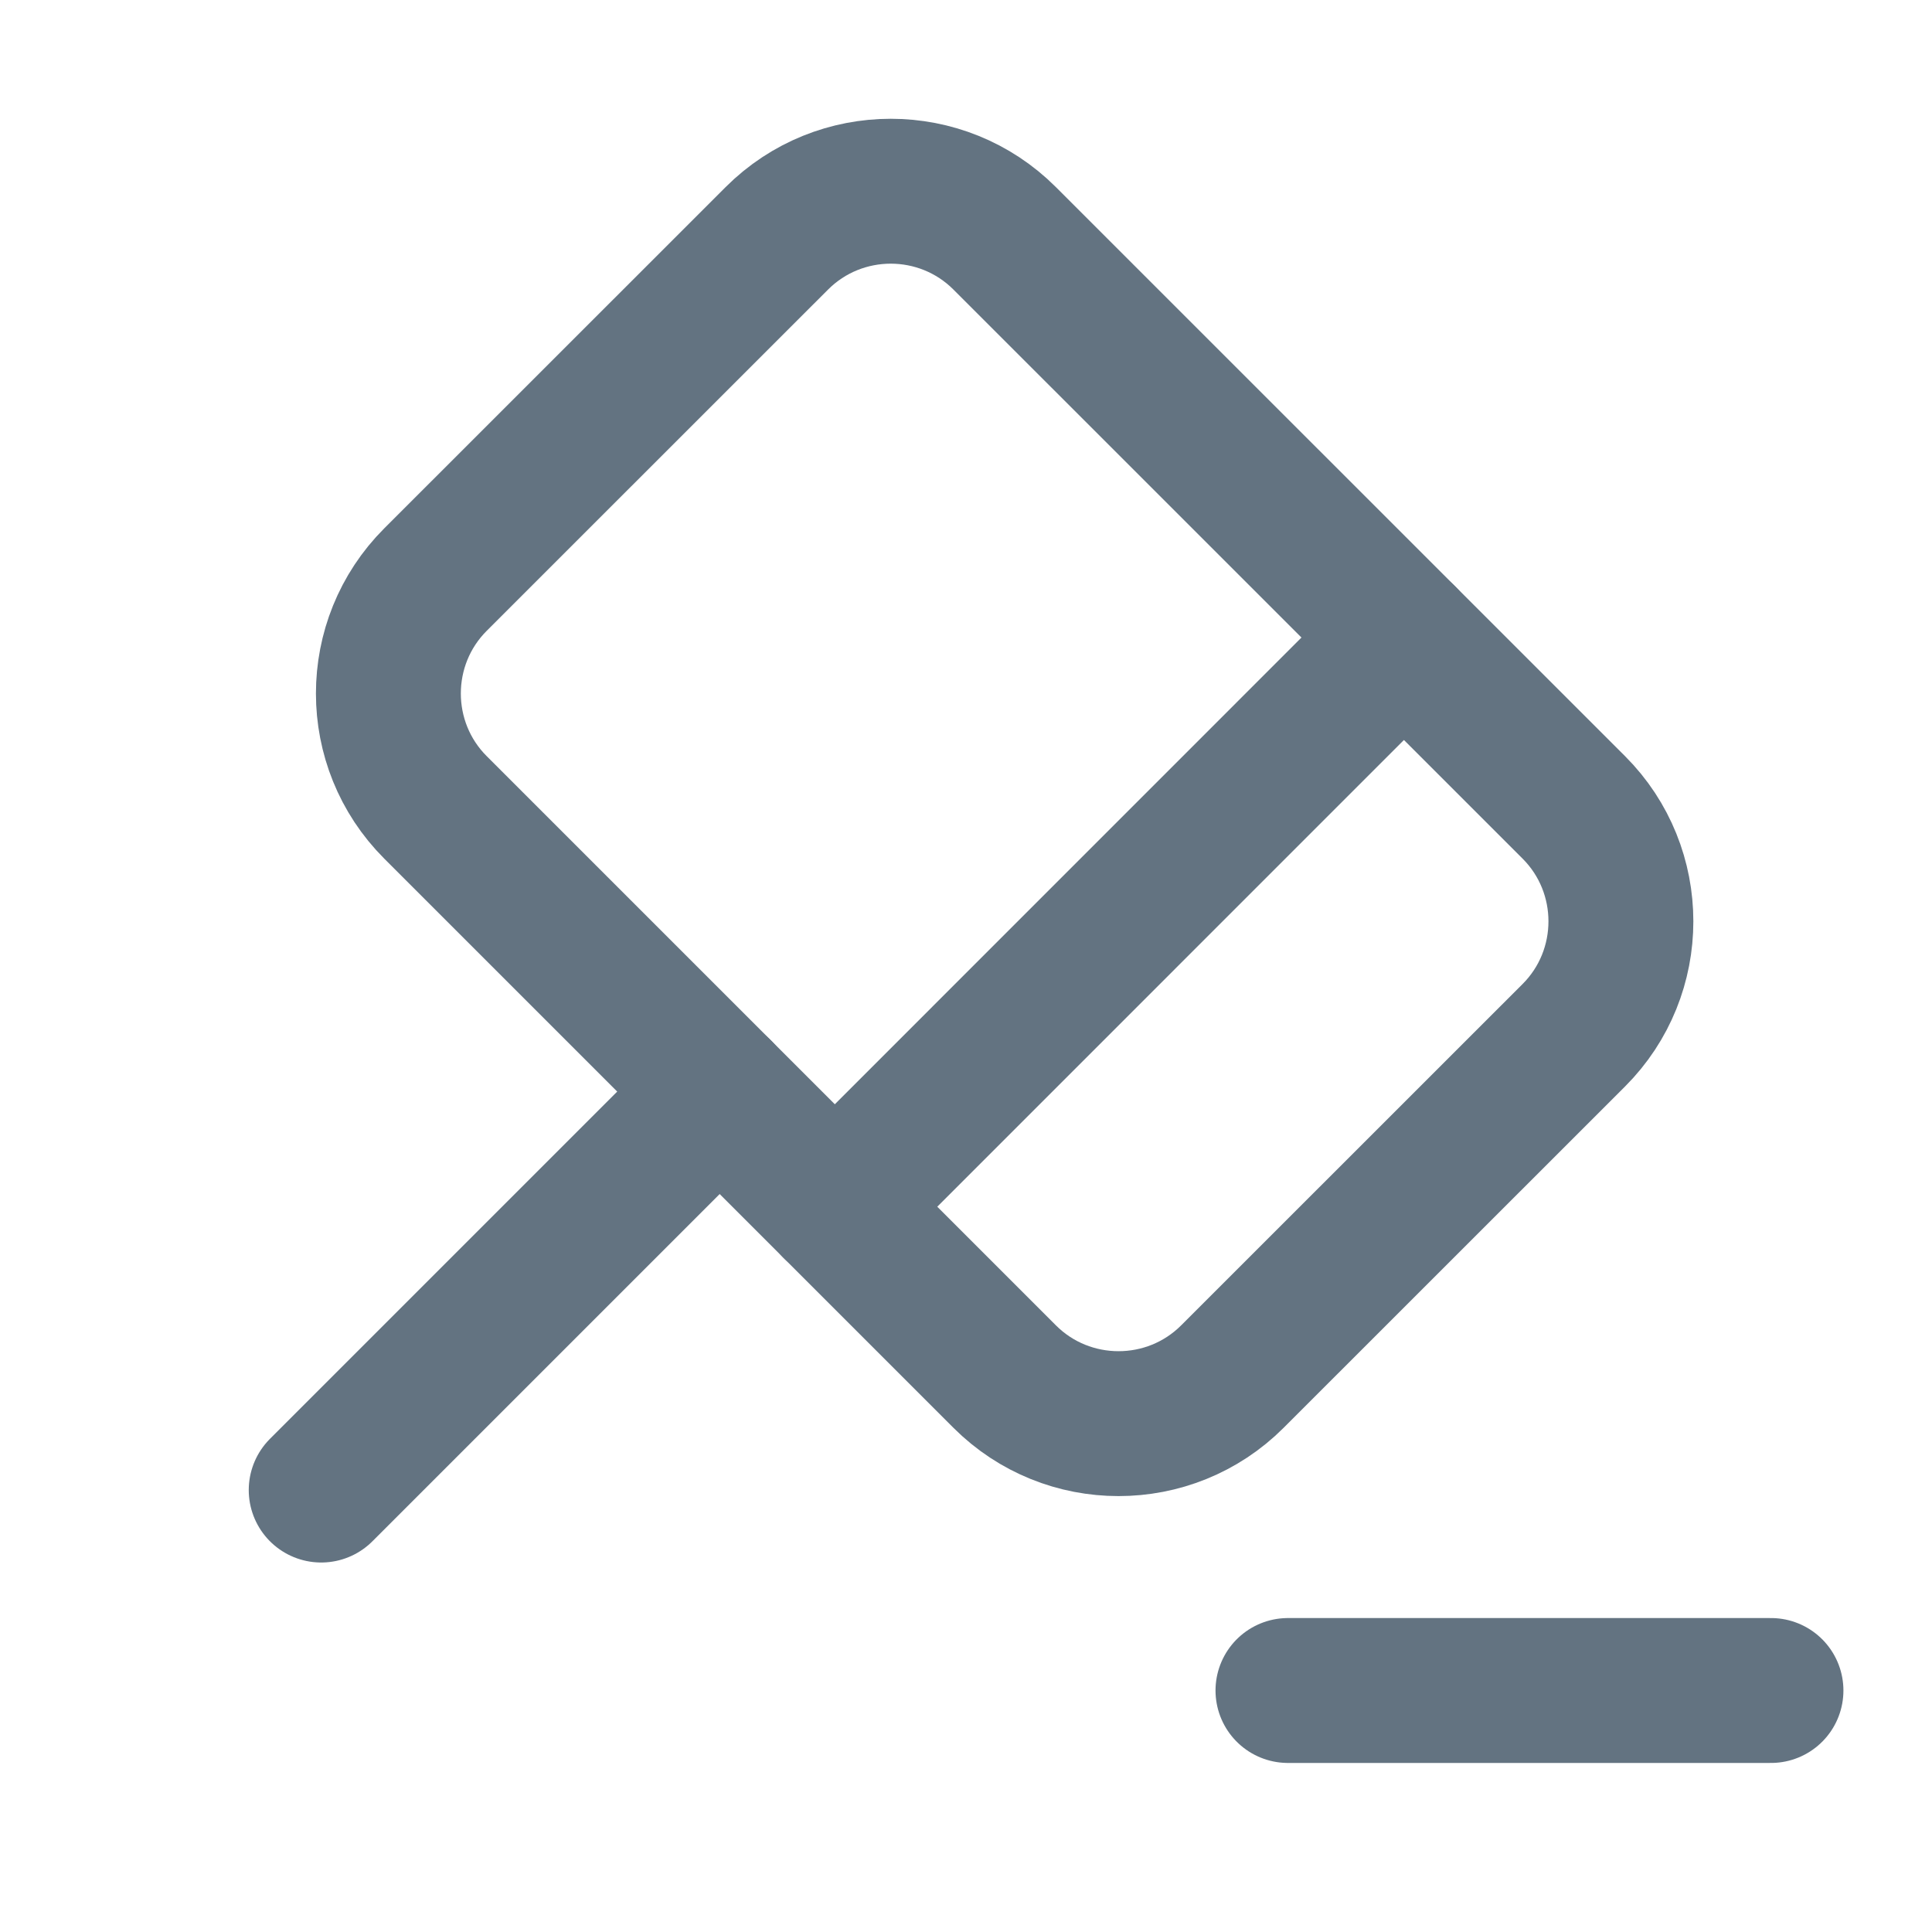<svg width="20" height="20" viewBox="0 0 20 20" fill="none" xmlns="http://www.w3.org/2000/svg">
<path d="M3.325 15.425L7.45 11.3" stroke="#637381" stroke-width="1.5" stroke-miterlimit="10" stroke-linecap="round" stroke-linejoin="round"/>
<path d="M7.45 11.3L10.4 14.25C11.05 14.9 12.108 14.9 12.758 14.25L16.292 10.717C16.942 10.067 16.942 9.008 16.292 8.358L10.4 2.467C9.75 1.817 8.692 1.817 8.042 2.467L4.508 6C3.858 6.65 3.858 7.708 4.508 8.358L7.45 11.3Z" stroke="#637381" stroke-width="1.5" stroke-miterlimit="10" stroke-linecap="round" stroke-linejoin="round"/>
<path d="M18.333 17.5H13.333" stroke="#637381" stroke-width="1.5" stroke-miterlimit="10" stroke-linecap="round" stroke-linejoin="round"/>
<path d="M14.533 6.6L8.642 12.492" stroke="#637381" stroke-width="1.5" stroke-miterlimit="10" stroke-linecap="round" stroke-linejoin="round"/>
</svg>
